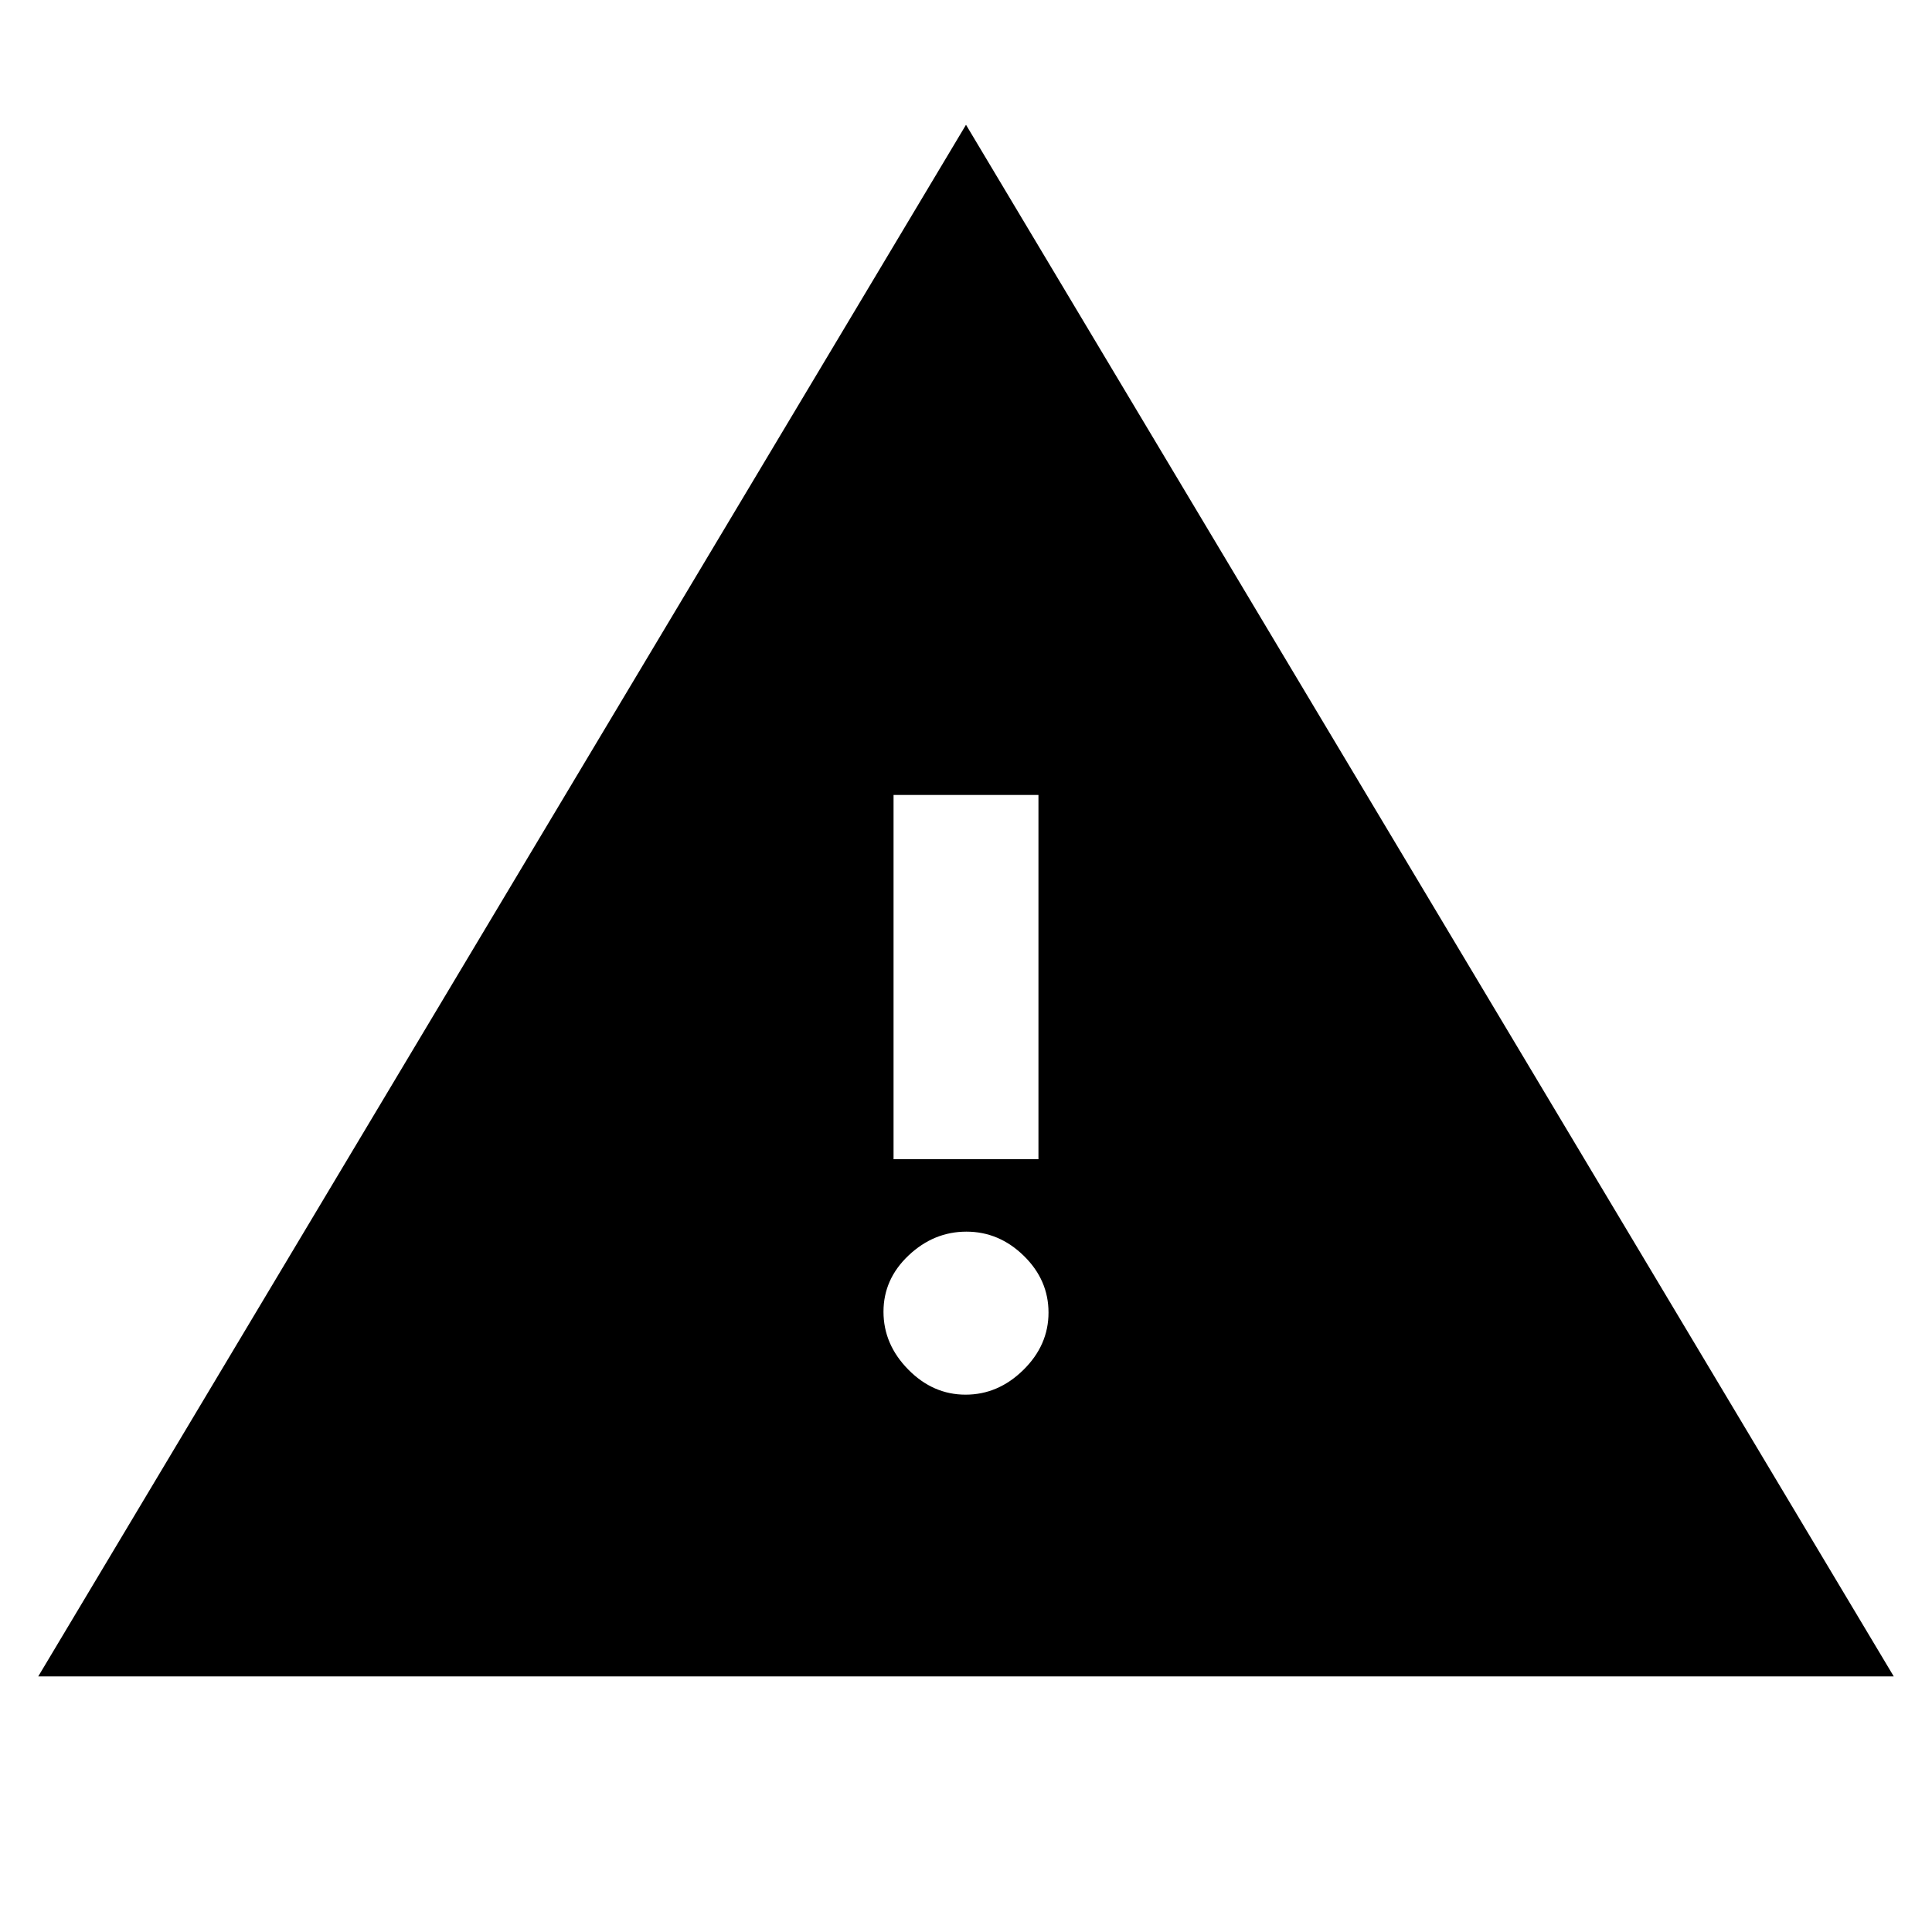 <svg xmlns="http://www.w3.org/2000/svg" height="20" viewBox="0 -960 960 960" width="20"><path d="m19-127 461-771 461 771H19Zm460.789-140Q496-267 508.5-279.289q12.5-12.29 12.5-28.5Q521-324 508.711-336q-12.29-12-28.5-12Q464-348 451.5-336.211q-12.5 11.79-12.5 28Q439-292 451.289-279.5q12.29 12.5 28.5 12.5ZM444-384h72v-181h-72v181Z"/></svg>